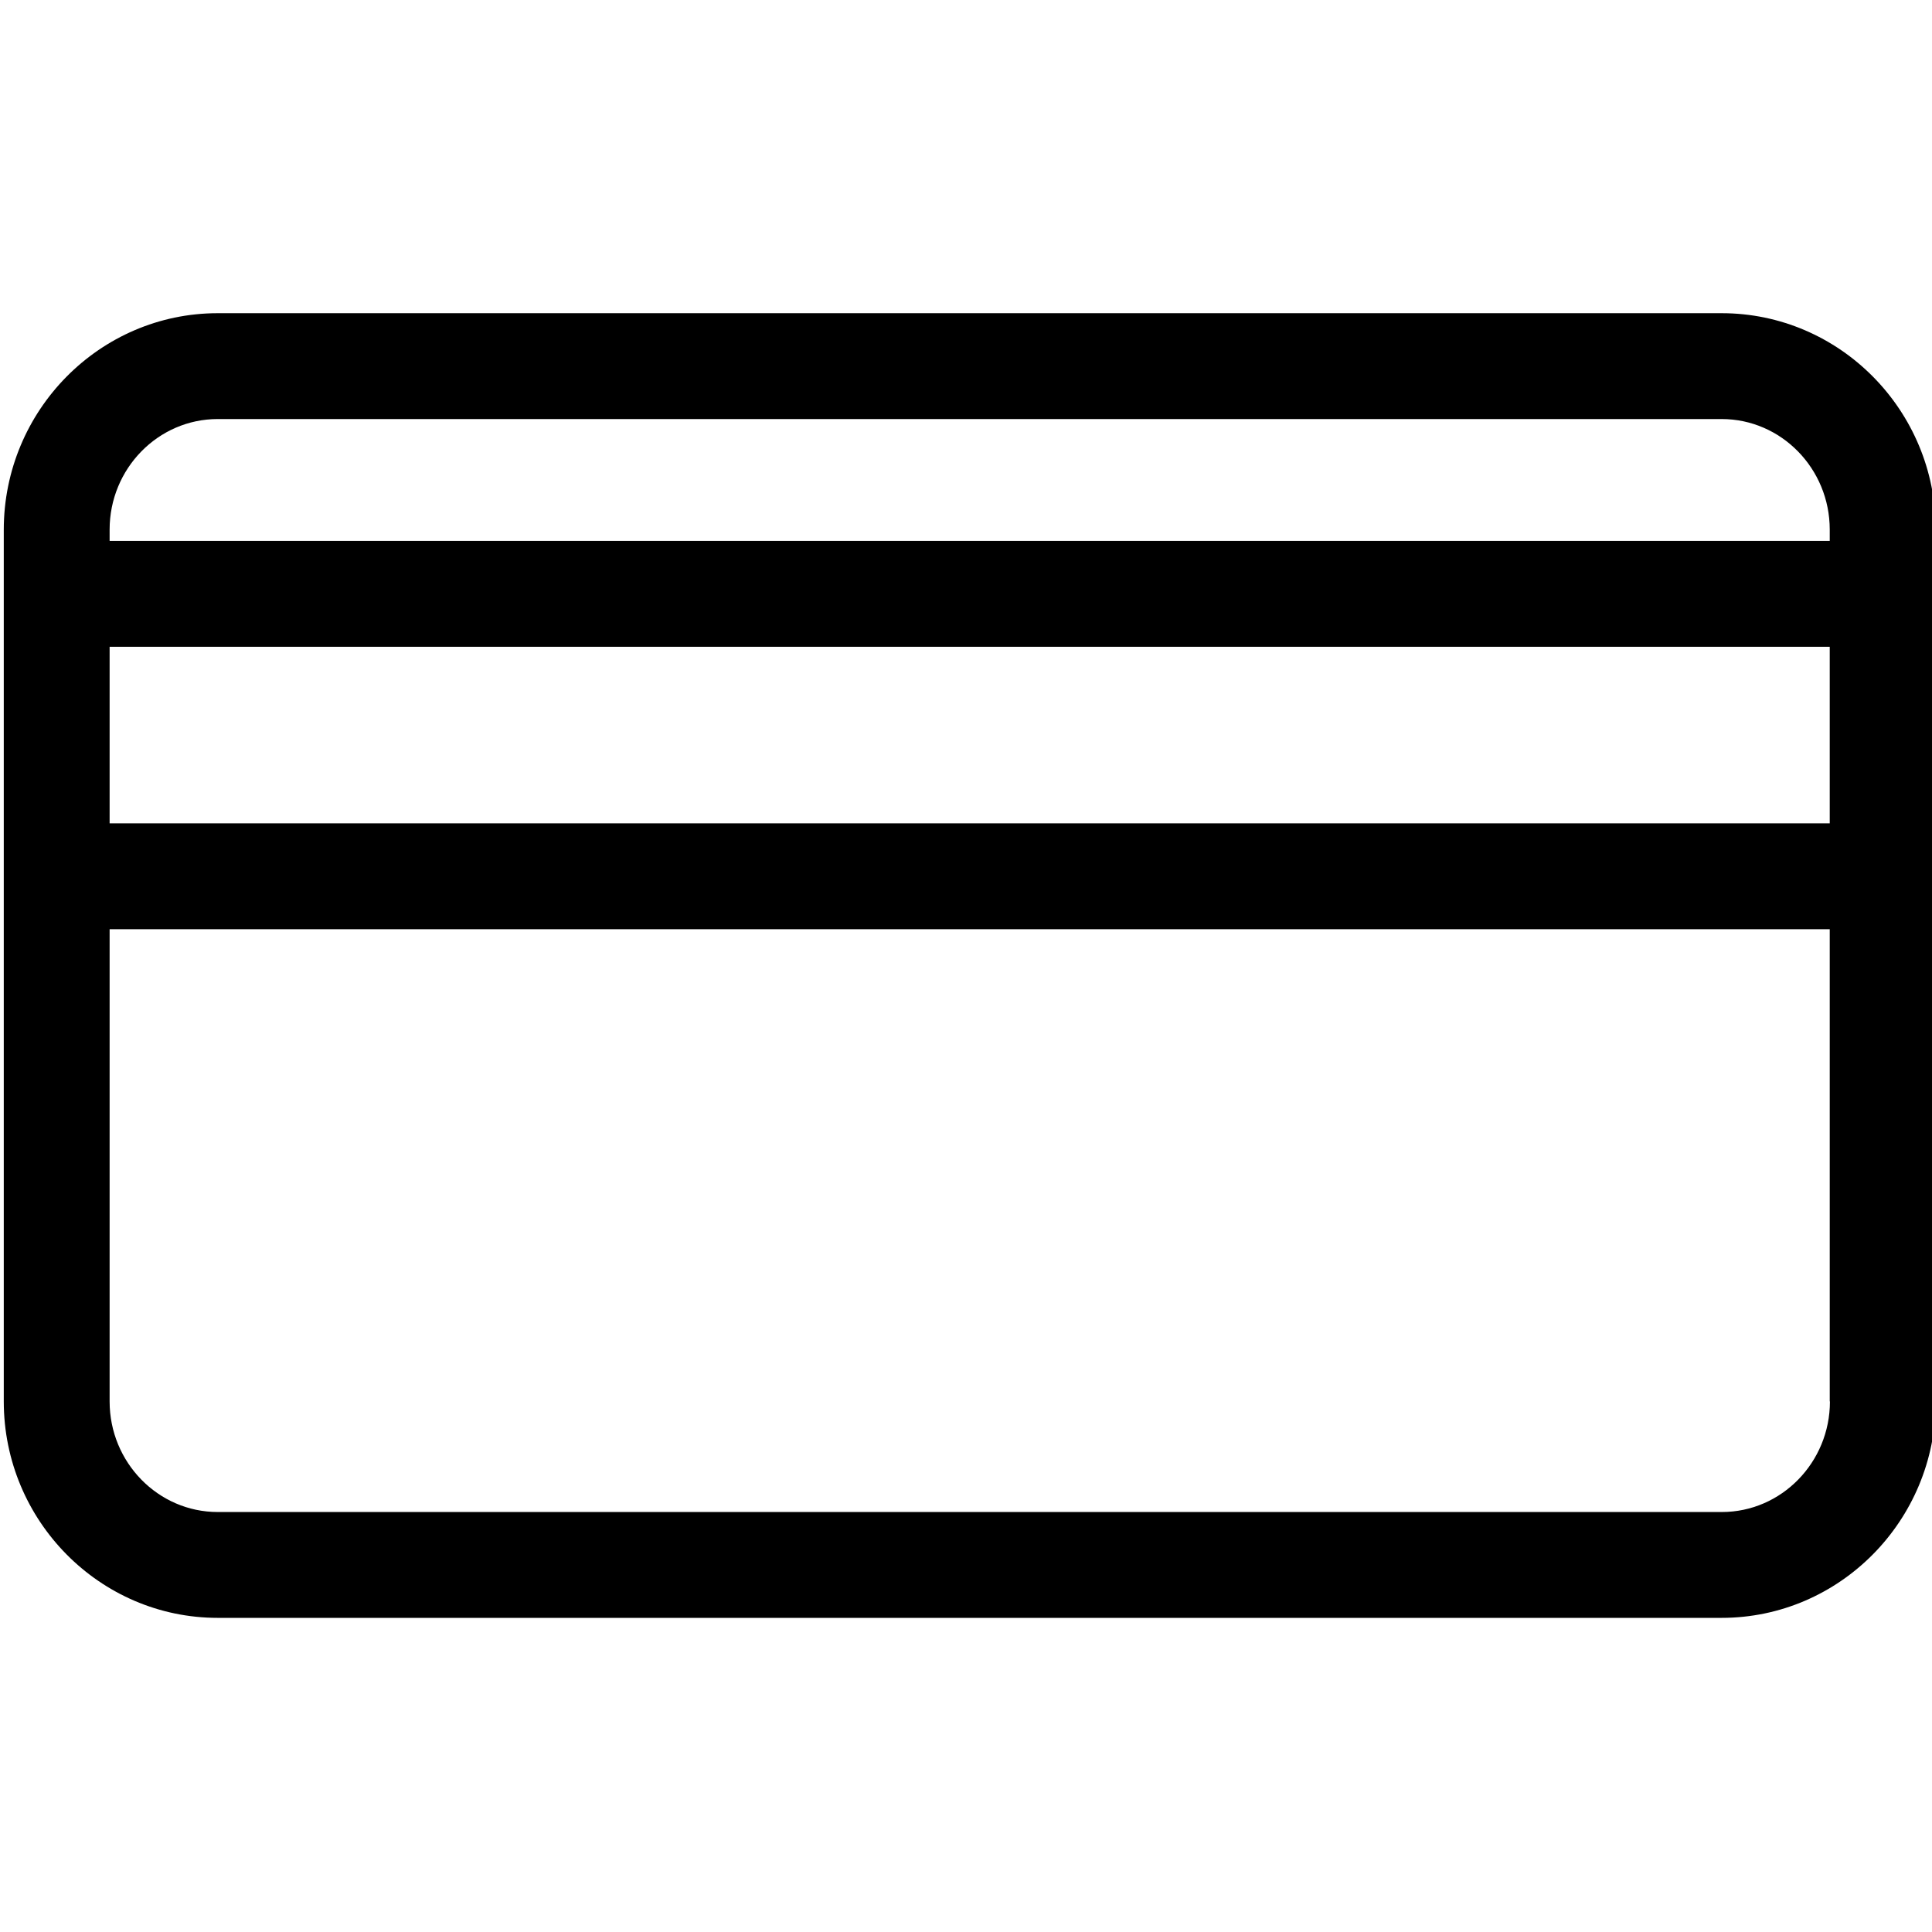 <?xml version="1.0" encoding="utf-8"?>
<!-- Generator: Adobe Illustrator 21.1.0, SVG Export Plug-In . SVG Version: 6.00 Build 0)  -->
<svg version="1.1" id="Calque_1" xmlns="http://www.w3.org/2000/svg" xmlns:xlink="http://www.w3.org/1999/xlink" x="0px" y="0px"
	 viewBox="0 0 1024 1024" style="enable-background:new 0 0 1024 1024;" xml:space="preserve">
<path d="M912.5,166H115.4C52.9,166,2,217.5,2,280.8v462C2,806,52.9,857.5,115.4,857.5h797.1c62.5,0,113.5-51.5,113.5-114.8v-462
	C1026,217.5,975.1,166,912.5,166z M969.9,742.8c0,32.3-25.7,58.6-57.3,58.6H115.4c-31.6,0-57.3-26.3-57.3-58.6V492.5h911.7V742.8z
	 M969.9,436.4H58.1v-93.6h911.7V436.4z M969.9,286.7H58.1v-6c0-32.3,25.7-58.6,57.3-58.6h797.1c31.6,0,57.3,26.3,57.3,58.6V286.7z"
	/>
</svg>
